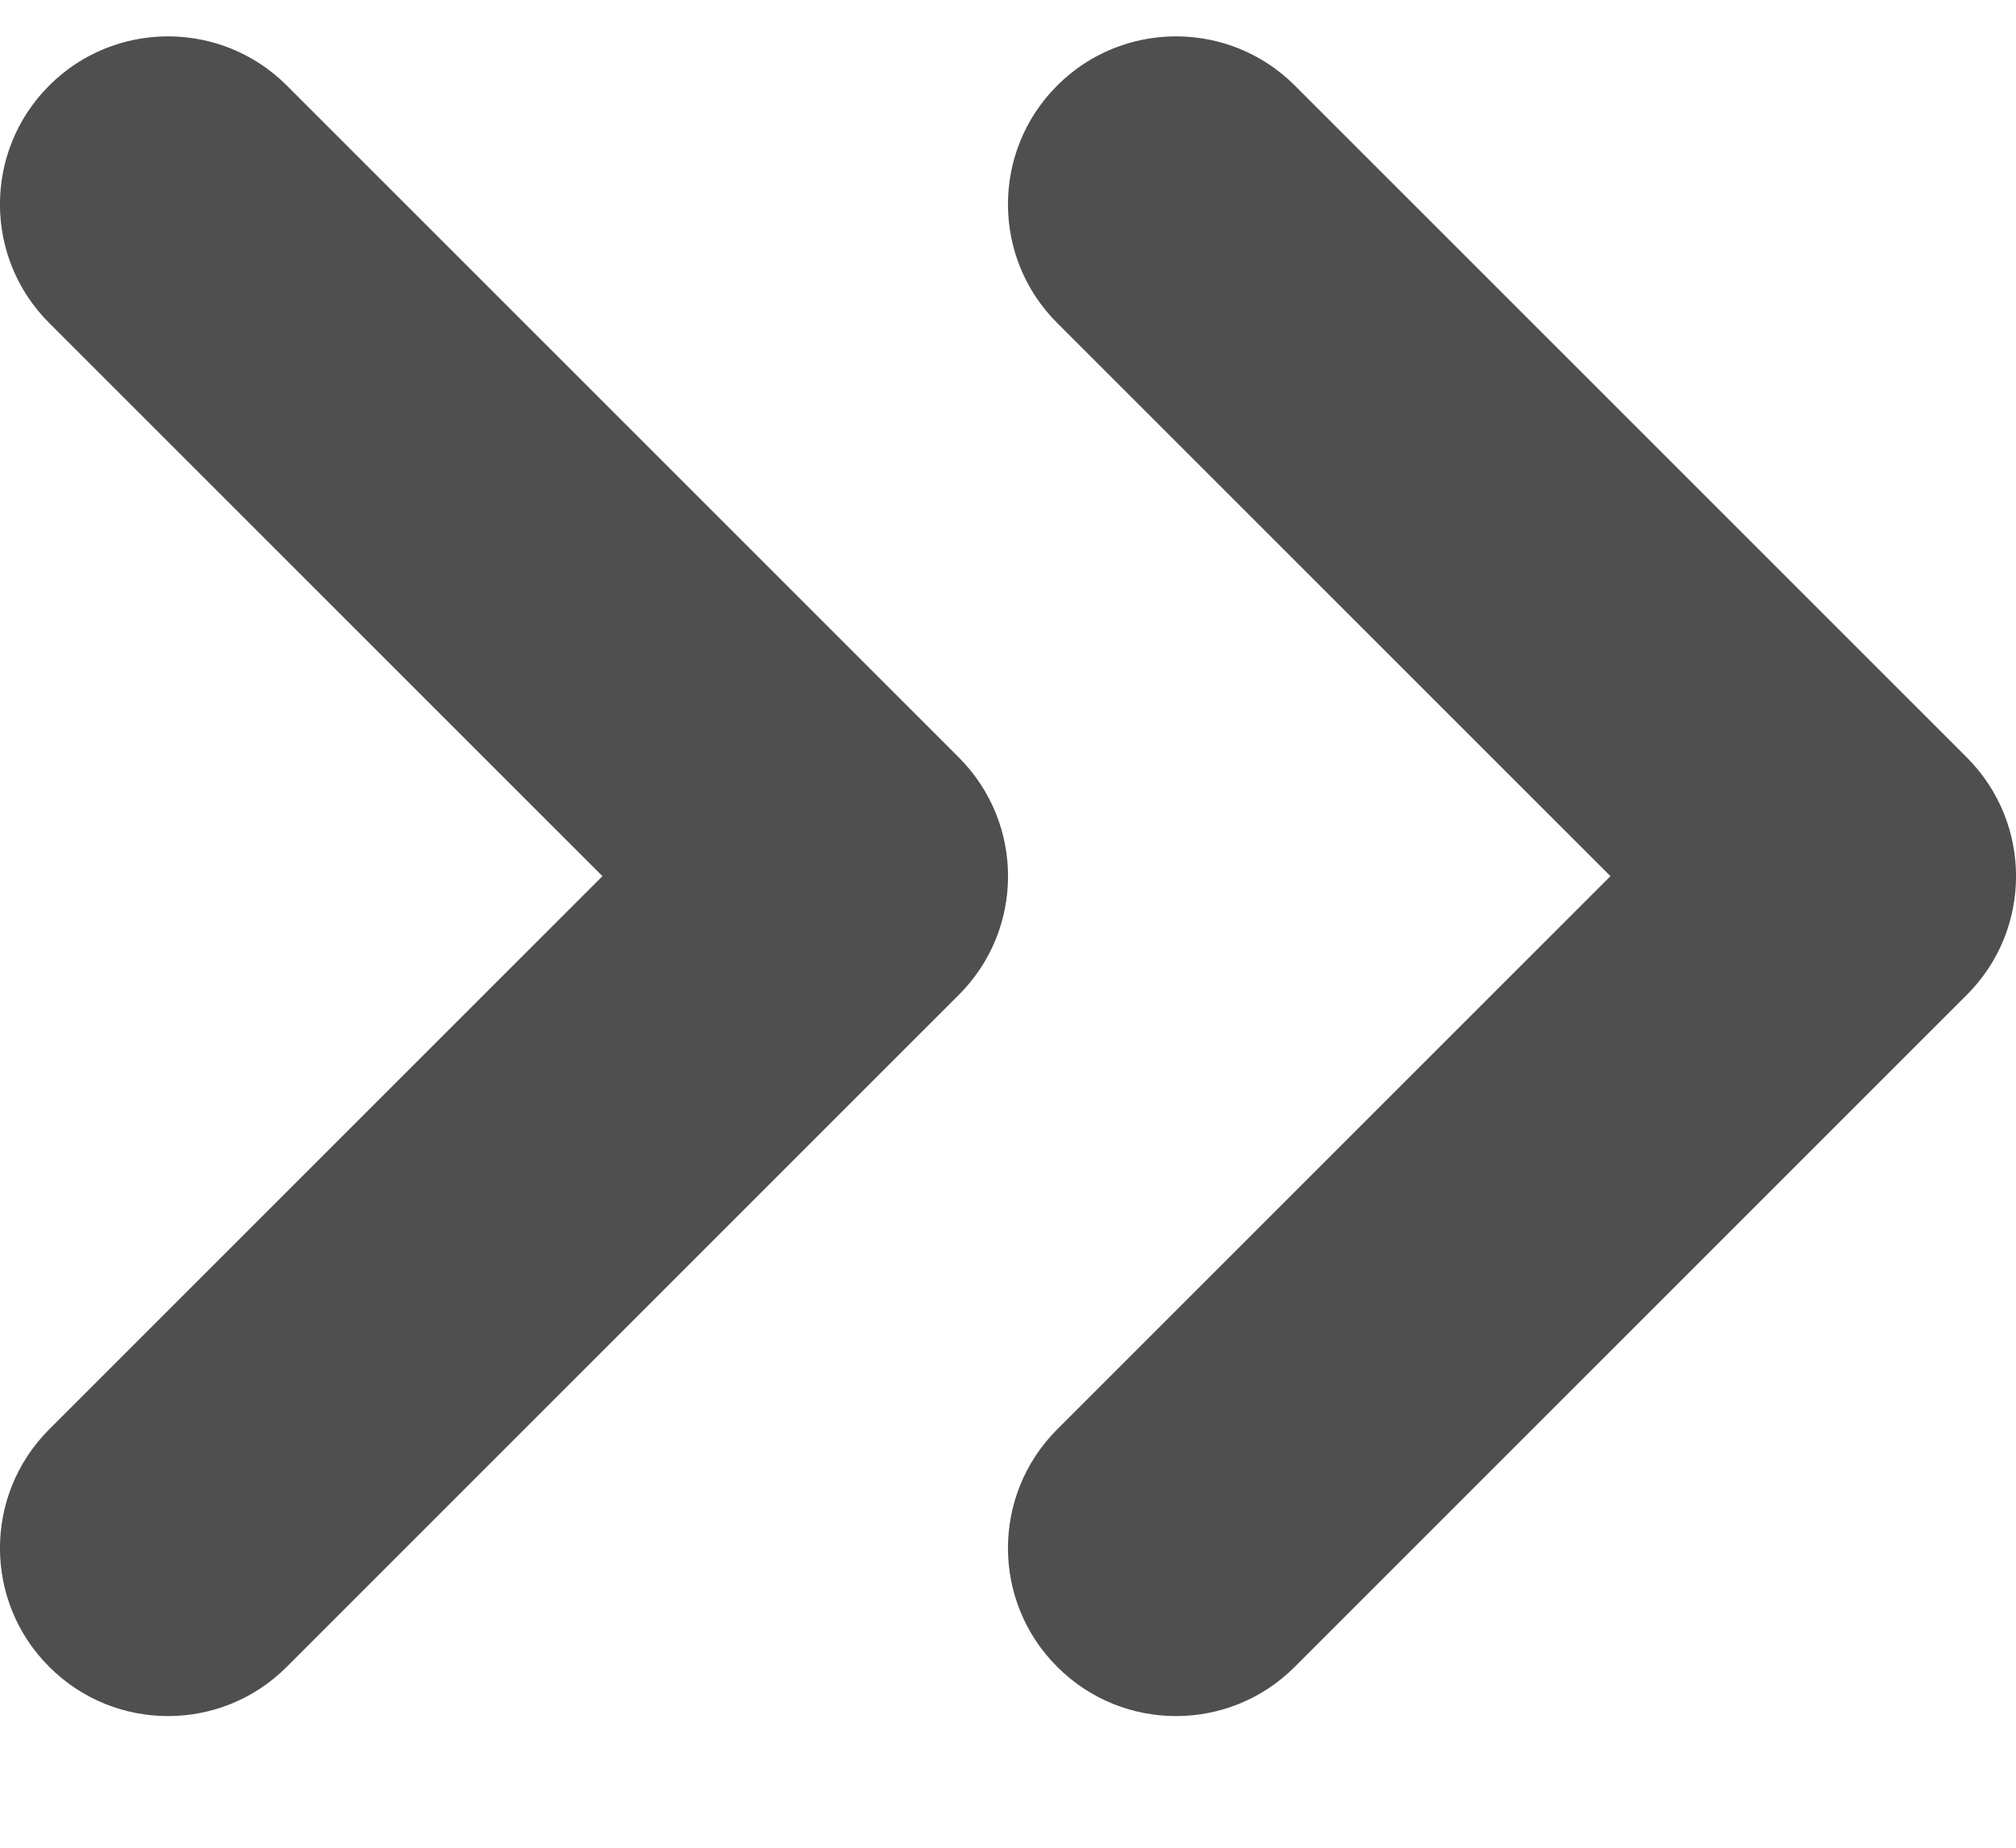 <svg width="12" height="11" viewBox="0 0 12 11" fill="none" xmlns="http://www.w3.org/2000/svg">
<path fill-rule="evenodd" clip-rule="evenodd" d="M0.293 8.509C-0.098 8.9 -0.098 9.533 0.293 9.923C0.683 10.314 1.317 10.314 1.707 9.923L5.707 5.923C6.098 5.533 6.098 4.9 5.707 4.509L1.707 0.509C1.317 0.119 0.683 0.119 0.293 0.509C-0.098 0.9 -0.098 1.533 0.293 1.923L3.586 5.216L0.293 8.509ZM6.293 8.509C5.902 8.9 5.902 9.533 6.293 9.923C6.683 10.314 7.317 10.314 7.707 9.923L11.707 5.923C12.098 5.533 12.098 4.9 11.707 4.509L7.707 0.509C7.317 0.119 6.683 0.119 6.293 0.509C5.902 0.9 5.902 1.533 6.293 1.923L9.586 5.216L6.293 8.509Z" fill="#4F4F4F"/>
</svg>
